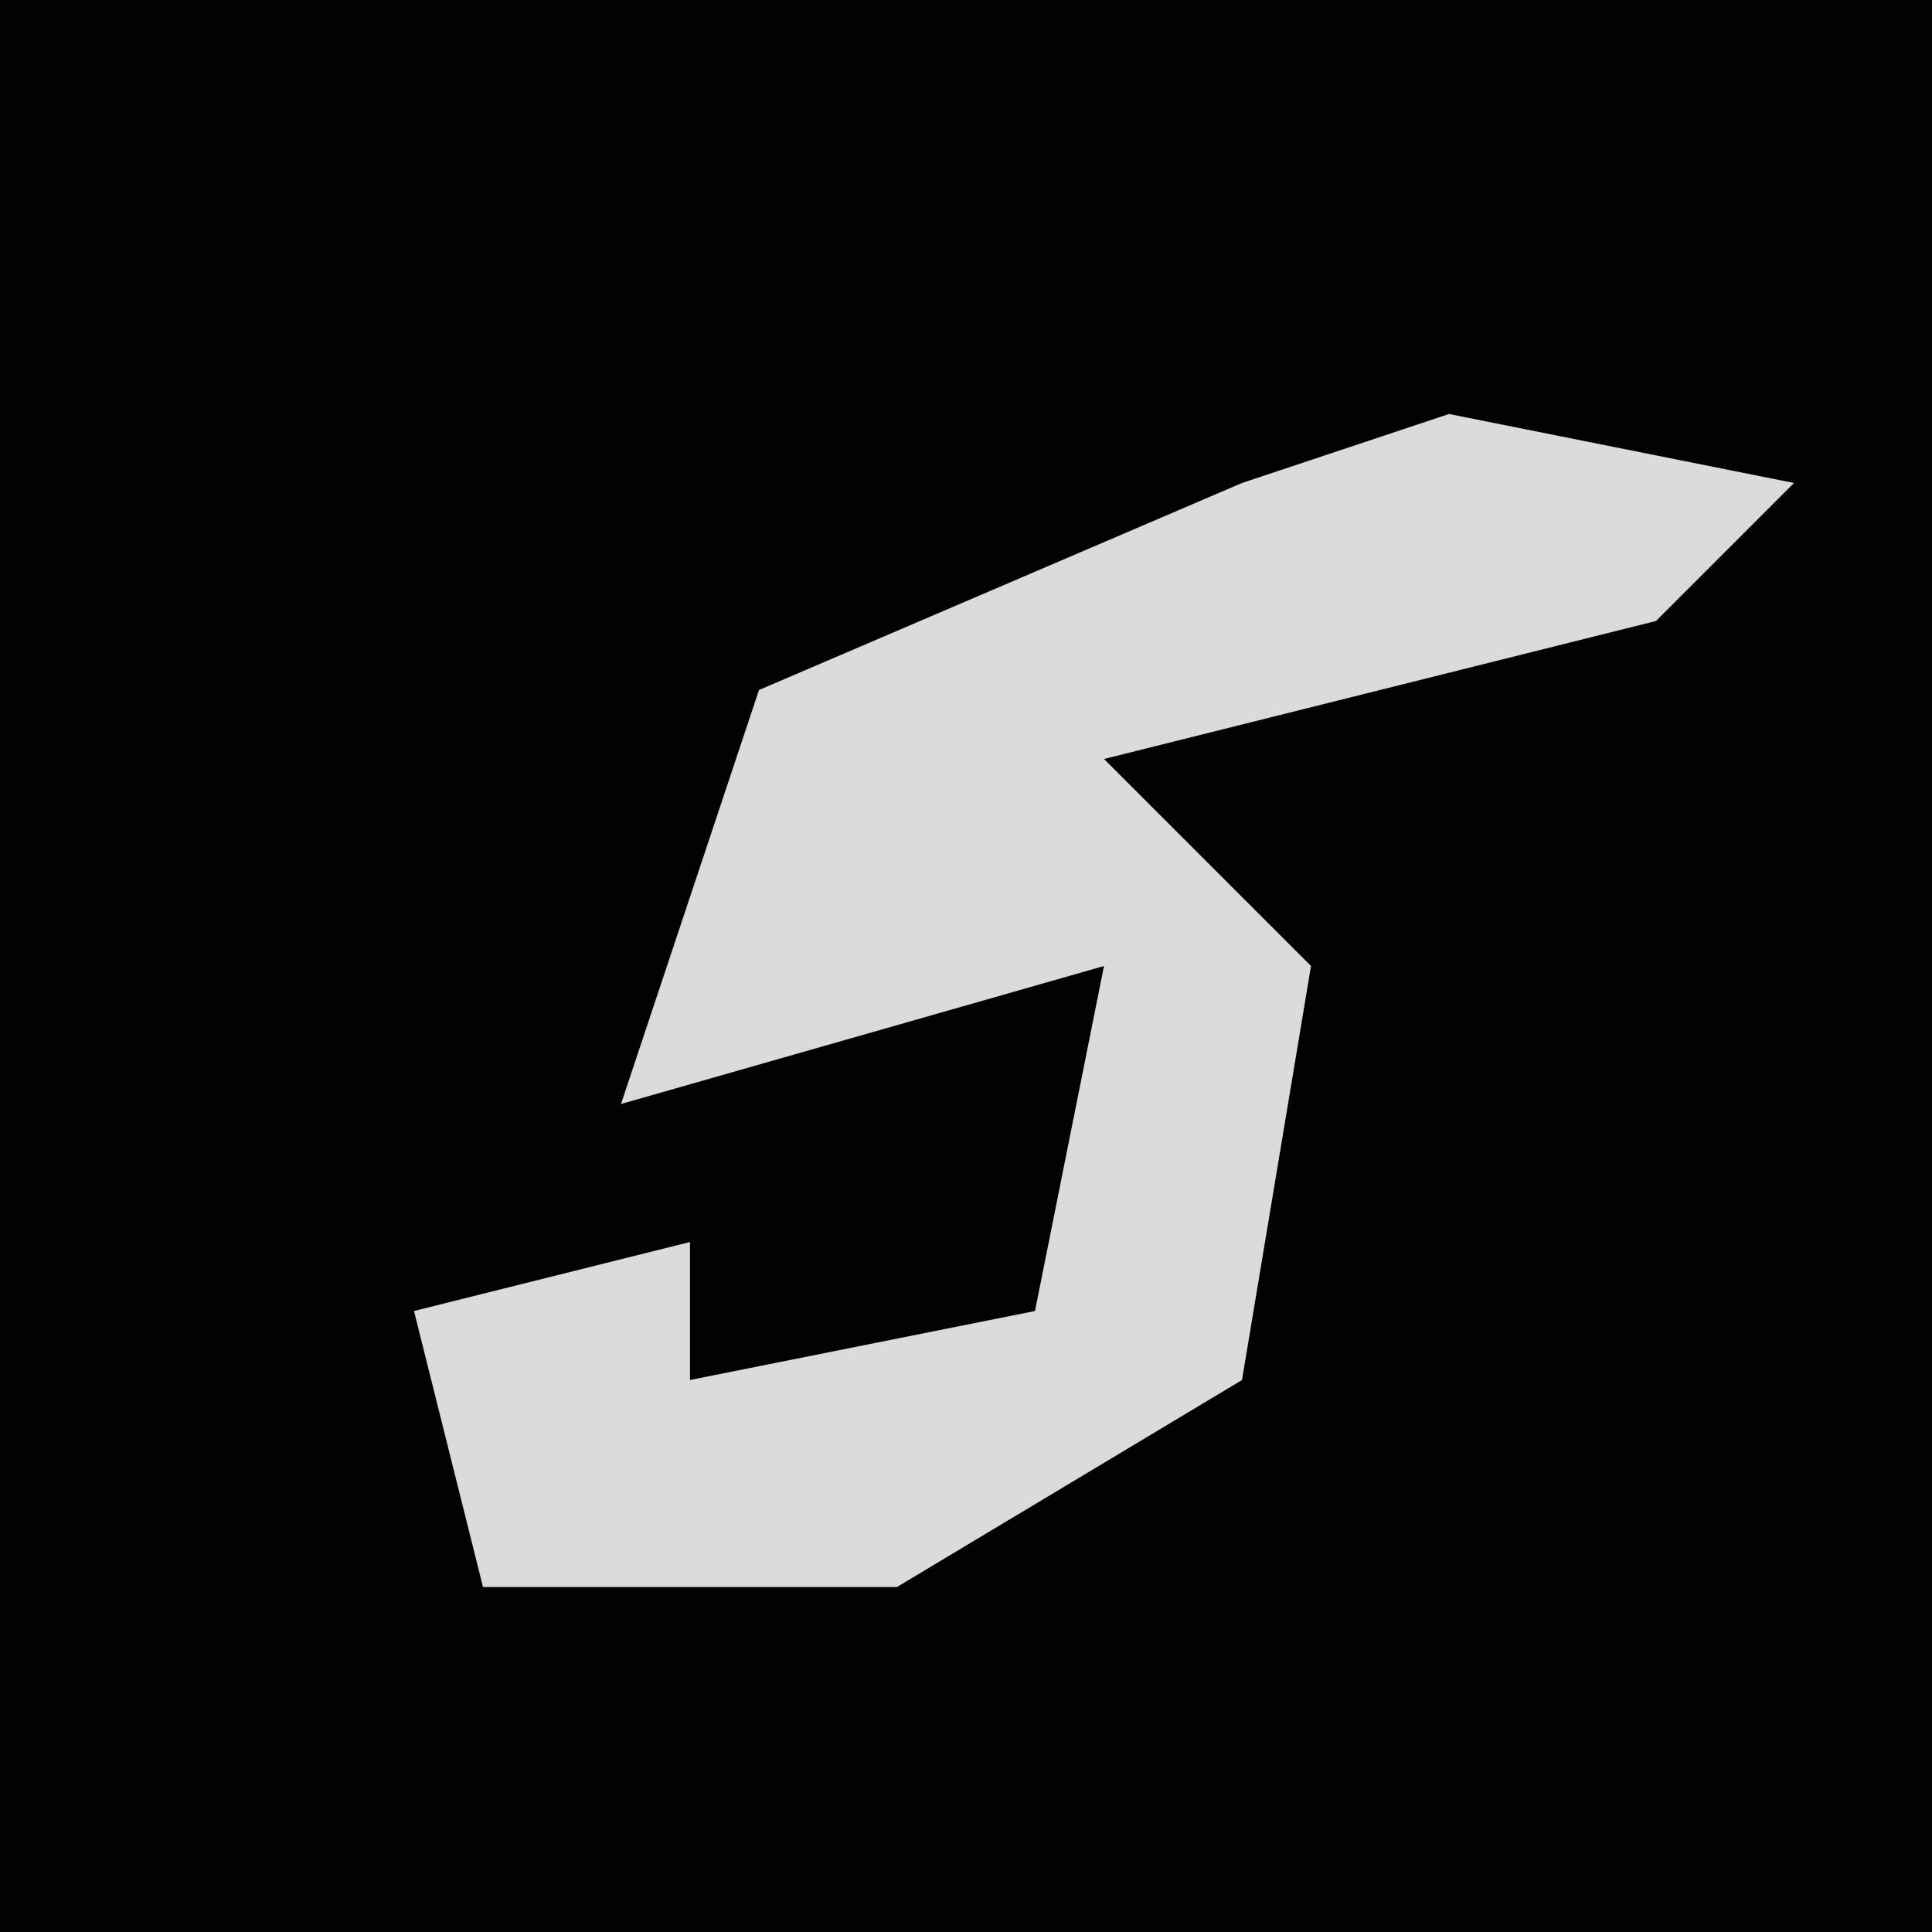 <?xml version="1.0" encoding="UTF-8"?>
<svg version="1.1" xmlns="http://www.w3.org/2000/svg" width="28" height="28">
<path d="M0,0 L28,0 L28,28 L0,28 Z " fill="#020202" transform="translate(0,0)"/>
<path d="M0,0 L5,1 L3,3 L-5,5 L-2,8 L-3,14 L-8,17 L-14,17 L-15,13 L-11,12 L-11,14 L-6,13 L-5,8 L-12,10 L-10,4 L-3,1 Z " fill="#DBDBDB" transform="translate(21,6)"/>
</svg>
